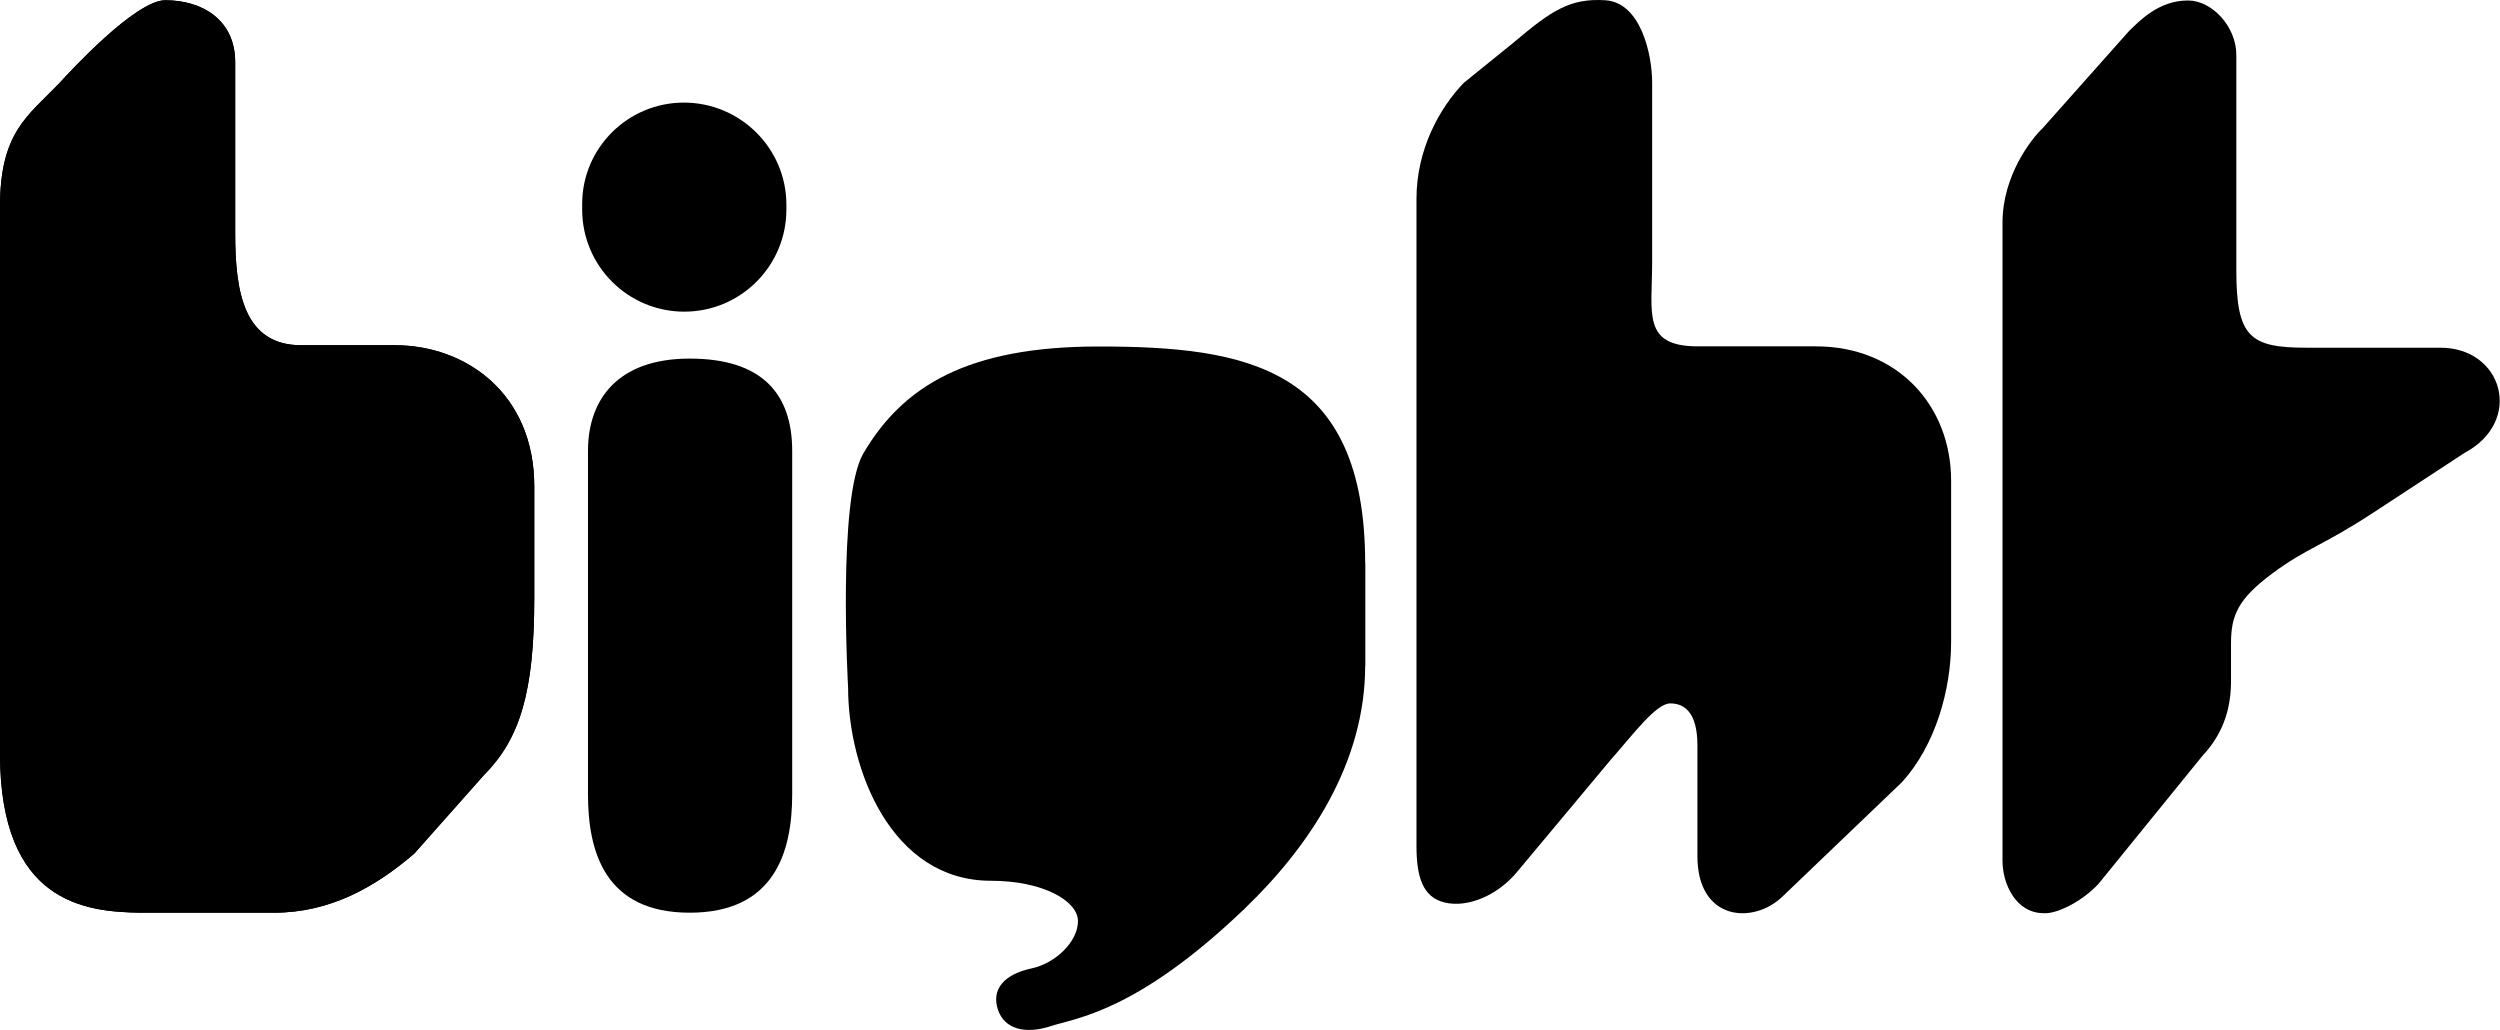 <svg width="5166" height="2129" viewBox="0 0 5166 2129" fill="none" xmlns="http://www.w3.org/2000/svg">
<path fill-rule="evenodd" clip-rule="evenodd" d="M4521.35 1.001C4570.9 1.001 4621.14 54.852 4621.14 113.501V558.501C4621.14 697.001 4649.5 718.512 4766.5 718.512H5043C5171.66 718.512 5215.73 870.335 5092.5 936.001L4904.54 1059.1C4798.52 1128.57 4766.68 1132.17 4695.75 1184.82C4624.81 1237.47 4610.16 1271.55 4610.16 1329.16V1411.14C4609.29 1485.26 4580.24 1530.69 4550.21 1562.98L4336.34 1826.38C4302.24 1863.15 4249.89 1888.87 4223.7 1887C4165.48 1887.34 4138 1826.38 4138 1779V459.914C4138 363.192 4197.5 286.89 4220.71 265.153L4399.49 64.069C4423.95 40.111 4462.44 1.001 4521.35 1.001Z" fill="black" style="fill:black;fill-opacity:1;"/>
<path fill-rule="evenodd" clip-rule="evenodd" d="M3317 0.501C3390.5 5.076 3414 112.045 3414 171.001C3414 171.001 3414 434.143 3414 541.002C3414 647.86 3392.81 715.715 3508.49 715.715H3752.48C3920.48 715.715 4031.79 837.501 4031.79 993.501V1326.5C4031.79 1425.99 3998.98 1540.5 3930.48 1616L3683.98 1852C3623.26 1911.27 3507.56 1903 3507.56 1769.5V1540.5C3507.56 1472.5 3480.98 1453.5 3451.48 1453.5C3421.98 1453.5 3375.03 1517.27 3327.98 1570.5L3135.48 1801C3093.48 1852 3031.48 1876 2985.48 1865C2939.48 1854 2927 1811.5 2927 1747.5V411.001C2927 307.725 2975.76 221.741 3024.98 171.001L3127 88.502C3205 22.501 3243.5 -4.075 3317 0.501Z" fill="black" style="fill:black;fill-opacity:1;"/>
<path fill-rule="evenodd" clip-rule="evenodd" d="M486.022 128.501C486.022 41.109 417.961 0.501 341.5 0.501C280.244 0.501 145.404 146.863 121.875 172.667C56.535 240.481 0 273.837 0 427.501V1557.09C0 1865.77 175.535 1884.66 291.576 1886C291.576 1886 447.856 1886 566.024 1886C684.191 1886 777.519 1831.17 856.072 1763.85L999.556 1602.1C1074.5 1527 1104.02 1429.95 1104.02 1236.3V1005.1C1104.02 813.375 962.655 713.381 816.219 713.381H622.518C504.192 713.461 486.022 604.086 486.022 482.772V128.501Z" fill="black" style="fill:black;fill-opacity:1;"/>
<path fill-rule="evenodd" clip-rule="evenodd" d="M486.022 128.501C486.022 41.109 417.961 0.501 341.5 0.501C280.244 0.501 145.404 146.863 121.875 172.667C56.535 240.481 0 273.837 0 427.501V1557.09C0 1865.77 175.535 1884.66 291.576 1886C291.576 1886 447.856 1886 566.024 1886C684.191 1886 777.519 1831.17 856.072 1763.85L999.556 1602.1C1074.5 1527 1104.02 1429.95 1104.02 1236.3V1005.1C1104.02 813.375 962.655 713.381 816.219 713.381H622.518C504.192 713.461 486.022 604.086 486.022 482.772V128.501Z" fill="black" style="fill:black;fill-opacity:1;"/>
<path d="M1425.17 741C1275.35 741 1215 826.579 1215 931.774C1215 1036.97 1215 1173.01 1215 1173.01L1215 1641.28C1215 1759.8 1249.85 1886 1425.17 1886C1600.5 1886 1637 1760.64 1637 1641.28L1637 931.774C1637 813.998 1575 741 1425.17 741Z" fill="black" style="fill:black;fill-opacity:1;"/>
<path d="M1413.17 212C1529.7 212 1625 306.468 1625 423V433C1625 549.532 1530.53 644 1414 644C1297.47 644 1203 549.532 1203 433V421.346C1203 305.727 1297.55 212 1413.17 212Z" fill="black" style="fill:black;fill-opacity:1;"/>
<path fill-rule="evenodd" clip-rule="evenodd" d="M2821 1375.5V1164C2821 758.532 2576.22 716 2270.13 716C1999.08 716 1865.5 798 1784 937C1730 1029.1 1752.5 1420.5 1752.5 1420.5C1752.5 1589.5 1841.5 1820 2047.5 1820C2155 1820 2227.5 1861.5 2227.5 1903.5C2227.5 1945.5 2570.5 1879 2570.5 1879L2821 1375.5Z" fill="black" style="fill:black;fill-opacity:1;"/>
<path d="M2447.98 1479.79V1238.68L2821 1164V1375.5C2821 1574 2709 1746.43 2570.5 1879C2348.5 2091.5 2223 2103.5 2171 2120.5C2119 2137.5 2075.41 2127 2062 2086C2048.59 2045 2073.5 2013.58 2132 2001C2181.5 1990.35 2227.5 1945.5 2227.5 1903.5C2227.5 1861.5 2447.98 1479.79 2447.98 1479.79Z" fill="black" style="fill:black;fill-opacity:1;"/>
</svg>
